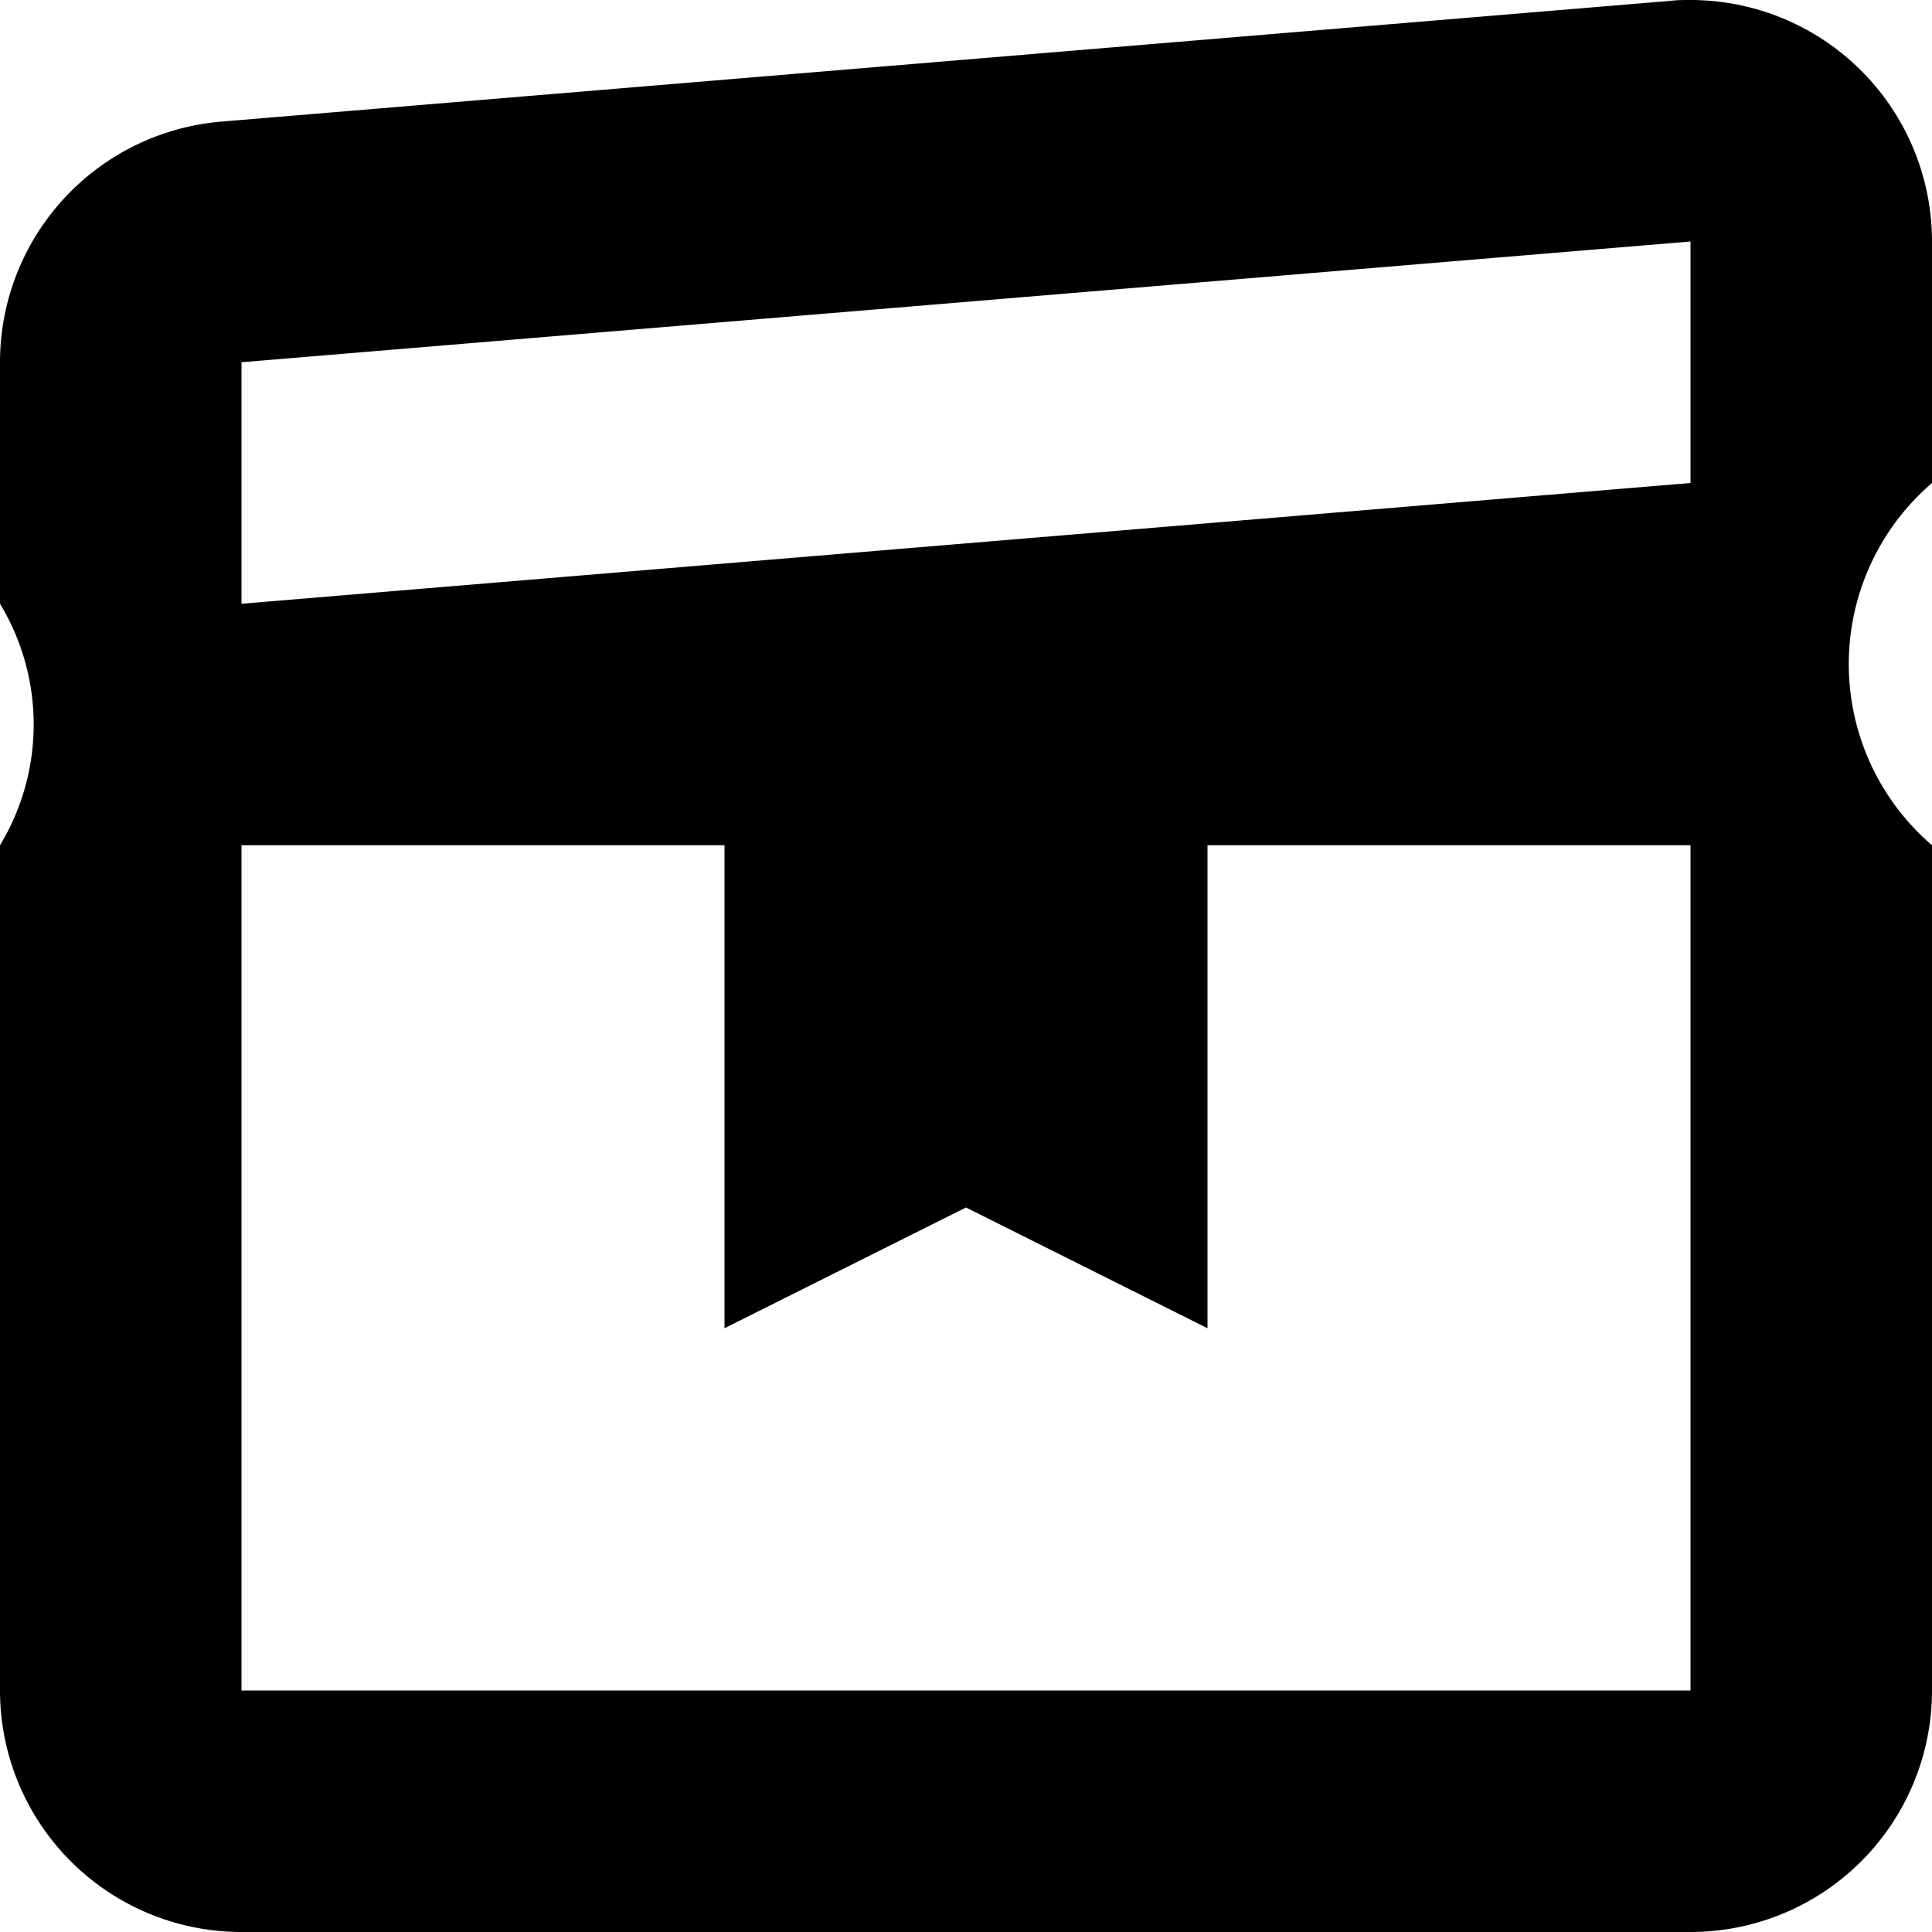 <svg xmlns="http://www.w3.org/2000/svg" width="16" height="16" viewBox="0 0 16 16">
<defs>
    <style>
      .cls-1 {
        fill-rule: evenodd;
      }
    </style>
  </defs>
  <path id="box_3" class="cls-1" d="M528,516v-2a2,2,0,0,0-2-2c-0.055,0-.111,0-0.166.007l-12,1A2,2,0,0,0,512,515v2a1.932,1.932,0,0,1,0,2v7a2,2,0,0,0,2,2h12a2,2,0,0,0,2-2v-7A1.977,1.977,0,0,1,528,516Zm-14-1,12-1v2l-12,1v-2Zm12,11H514v-7h4v4l2-1,2,1v-4h4v7Z" transform="translate(-512 -512)"/>
</svg>
